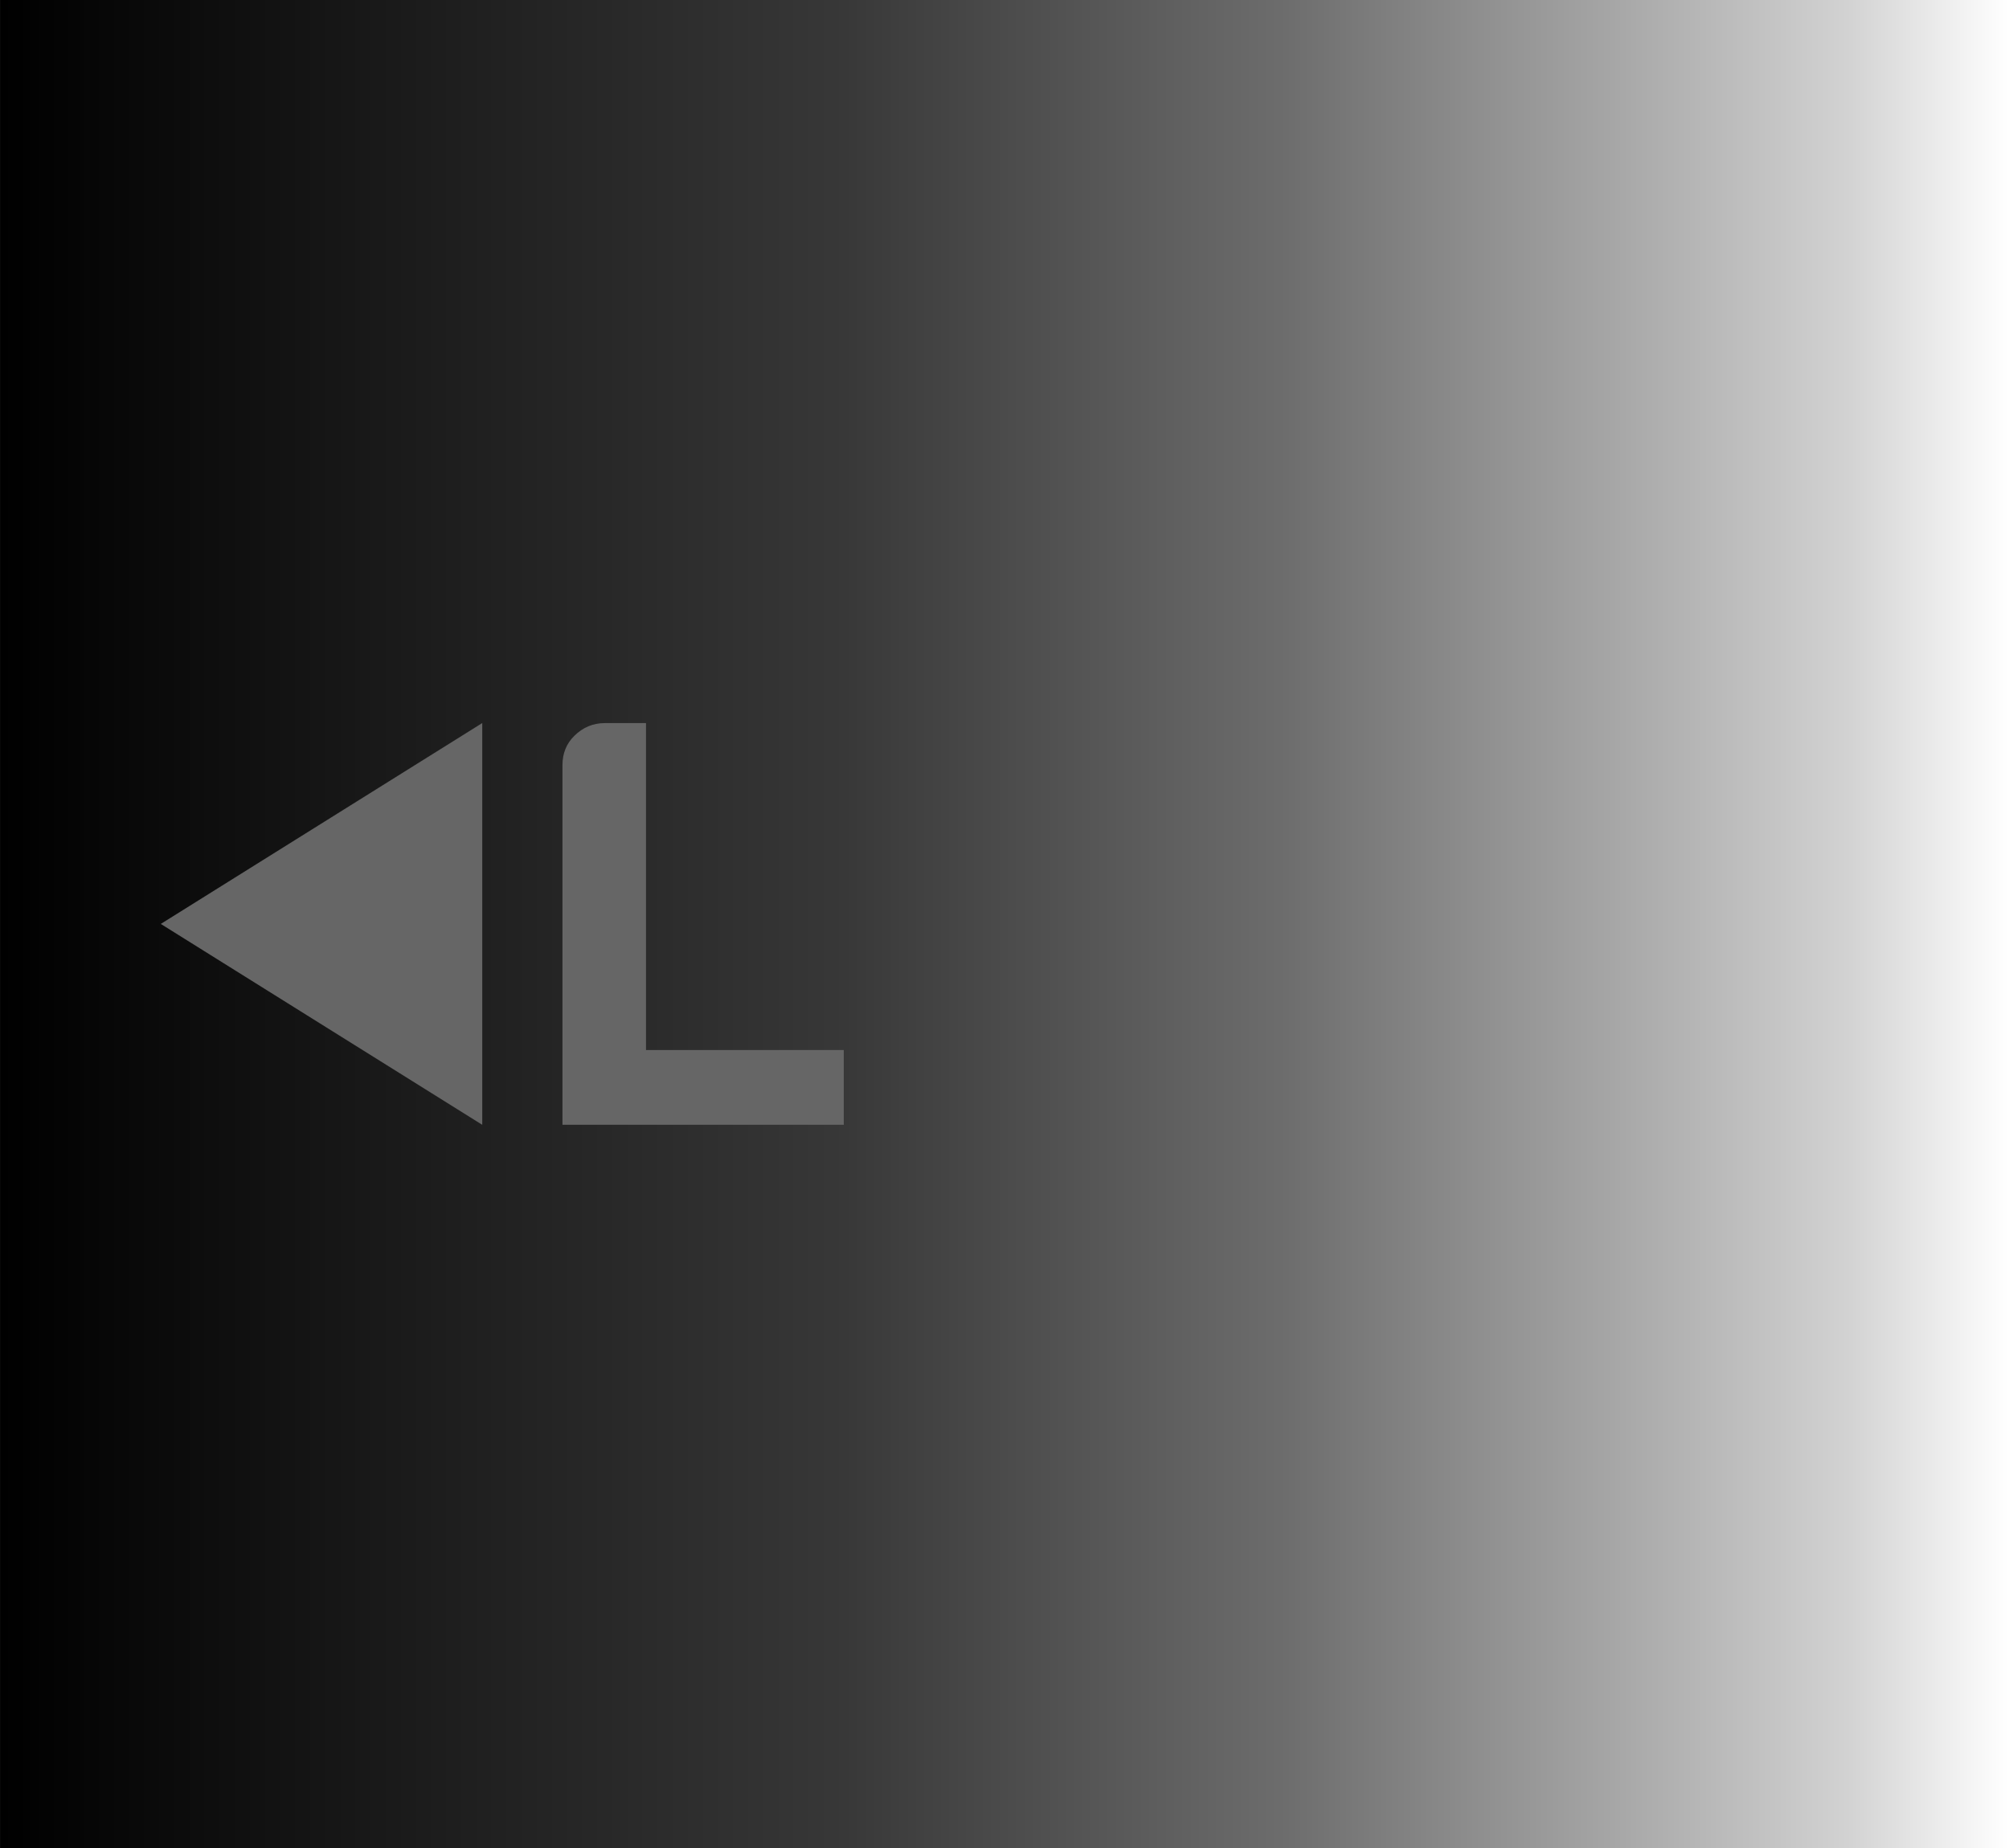 <?xml version="1.0" encoding="UTF-8" standalone="no"?>
<svg
   xmlns:dc="http://purl.org/dc/elements/1.1/"
   xmlns:cc="http://creativecommons.org/ns#"
   xmlns:rdf="http://www.w3.org/1999/02/22-rdf-syntax-ns#"
   xmlns:svg="http://www.w3.org/2000/svg"
   xmlns="http://www.w3.org/2000/svg"
   xmlns:xlink="http://www.w3.org/1999/xlink"
   xmlns:sodipodi="http://sodipodi.sourceforge.net/DTD/sodipodi-0.dtd"
   xmlns:inkscape="http://www.inkscape.org/namespaces/inkscape"
   width="50"
   height="46"
   viewBox="0 0 13.229 12.171"
   version="1.1"
   id="svg8"
   inkscape:version="1.0.2 (e86c870879, 2021-01-15)"
   sodipodi:docname="section-l.svg"
   inkscape:export-filename="/home/paul/Images/opendingux/icons/pngs/password.big.png"
   inkscape:export-xdpi="38.400002"
   inkscape:export-ydpi="38.400002">
  <defs
     id="defs2">
    <linearGradient
       inkscape:collect="always"
       id="linearGradient862-7-5">
      <stop
         style="stop-color:#000000;stop-opacity:1"
         offset="0"
         id="stop896" />
      <stop
         style="stop-color:#000000;stop-opacity:0.781"
         offset="0.42"
         id="stop901" />
      <stop
         style="stop-color:#000000;stop-opacity:0.573;"
         offset="0.64"
         id="stop907" />
      <stop
         style="stop-color:#000000;stop-opacity:0.353;"
         offset="0.8"
         id="stop903" />
      <stop
         style="stop-color:#000000;stop-opacity:0.176;"
         offset="0.92"
         id="stop905" />
      <stop
         style="stop-color:#000000;stop-opacity:0"
         offset="1"
         id="stop898" />
    </linearGradient>
    <rect
       x="-3.969"
       y="-1.323"
       width="26.458"
       height="19.844"
       id="rect883" />
    <linearGradient
       inkscape:collect="always"
       xlink:href="#linearGradient862-7-5"
       id="linearGradient864"
       x1="0"
       y1="6.085"
       x2="13.229"
       y2="6.085"
       gradientUnits="userSpaceOnUse" />
  </defs>
  <sodipodi:namedview
     id="base"
     pagecolor="#ffffff"
     bordercolor="#666666"
     borderopacity="1.0"
     inkscape:pageopacity="0.0"
     inkscape:pageshadow="2"
     inkscape:zoom="11.2"
     inkscape:cx="27.68509"
     inkscape:cy="21.03613"
     inkscape:document-units="px"
     inkscape:current-layer="layer1"
     inkscape:document-rotation="0"
     showgrid="true"
     units="px"
     showguides="false"
     inkscape:window-width="1600"
     inkscape:window-height="836"
     inkscape:window-x="0"
     inkscape:window-y="0"
     inkscape:window-maximized="1">
    <inkscape:grid
       type="xygrid"
       id="grid855" />
  </sodipodi:namedview>
  <g
     inkscape:label="Calque 1"
     inkscape:groupmode="layer"
     id="layer1">
    <rect
       style="mix-blend-mode:normal;fill:url(#linearGradient864);fill-opacity:1;fill-rule:nonzero;stroke-width:0.535;stroke-miterlimit:4;stroke-dasharray:none"
       id="rect850"
       width="13.229"
       height="12.171"
       x="0"
       y="0" />
    <g
       aria-label="L"
       transform="matrix(0.375,0,0,0.372,5.192,4.275)"
       id="text881"
       style="font-style:normal;font-weight:normal;font-size:10.583px;line-height:1.25;font-family:sans-serif;white-space:pre;shape-inside:url(#rect883);fill:#666666;fill-opacity:1;stroke:none">
      <path
         d="M -3.969,8.421 V 2.054 q 0,-0.31 0.207,-0.517 0.227,-0.227 0.537,-0.227 h 0.723 v 5.788 h 3.473 v 1.323 z"
         style="font-style:normal;font-variant:normal;font-weight:normal;font-stretch:normal;font-family:Harabara;-inkscape-font-specification:Harabara;fill:#666666"
         id="path887" />
    </g>
    <path
       sodipodi:type="star"
       style="fill:#666666;fill-rule:nonzero;stroke-width:0.509"
       id="path890"
       sodipodi:sides="3"
       sodipodi:cx="2.585906"
       sodipodi:cy="6.0854168"
       sodipodi:r1="1.5275726"
       sodipodi:r2="0.76378626"
       sodipodi:arg1="3.1415927"
       sodipodi:arg2="4.1887902"
       inkscape:flatsided="true"
       inkscape:rounded="0"
       inkscape:randomized="0"
       d="m 1.058,6.085 2.291,-1.323 -10e-8,2.646 z"
       inkscape:transform-center-x="0.3527777"
       transform="matrix(0.924,0,0,1,0.081,0)" />
  </g>
</svg>
